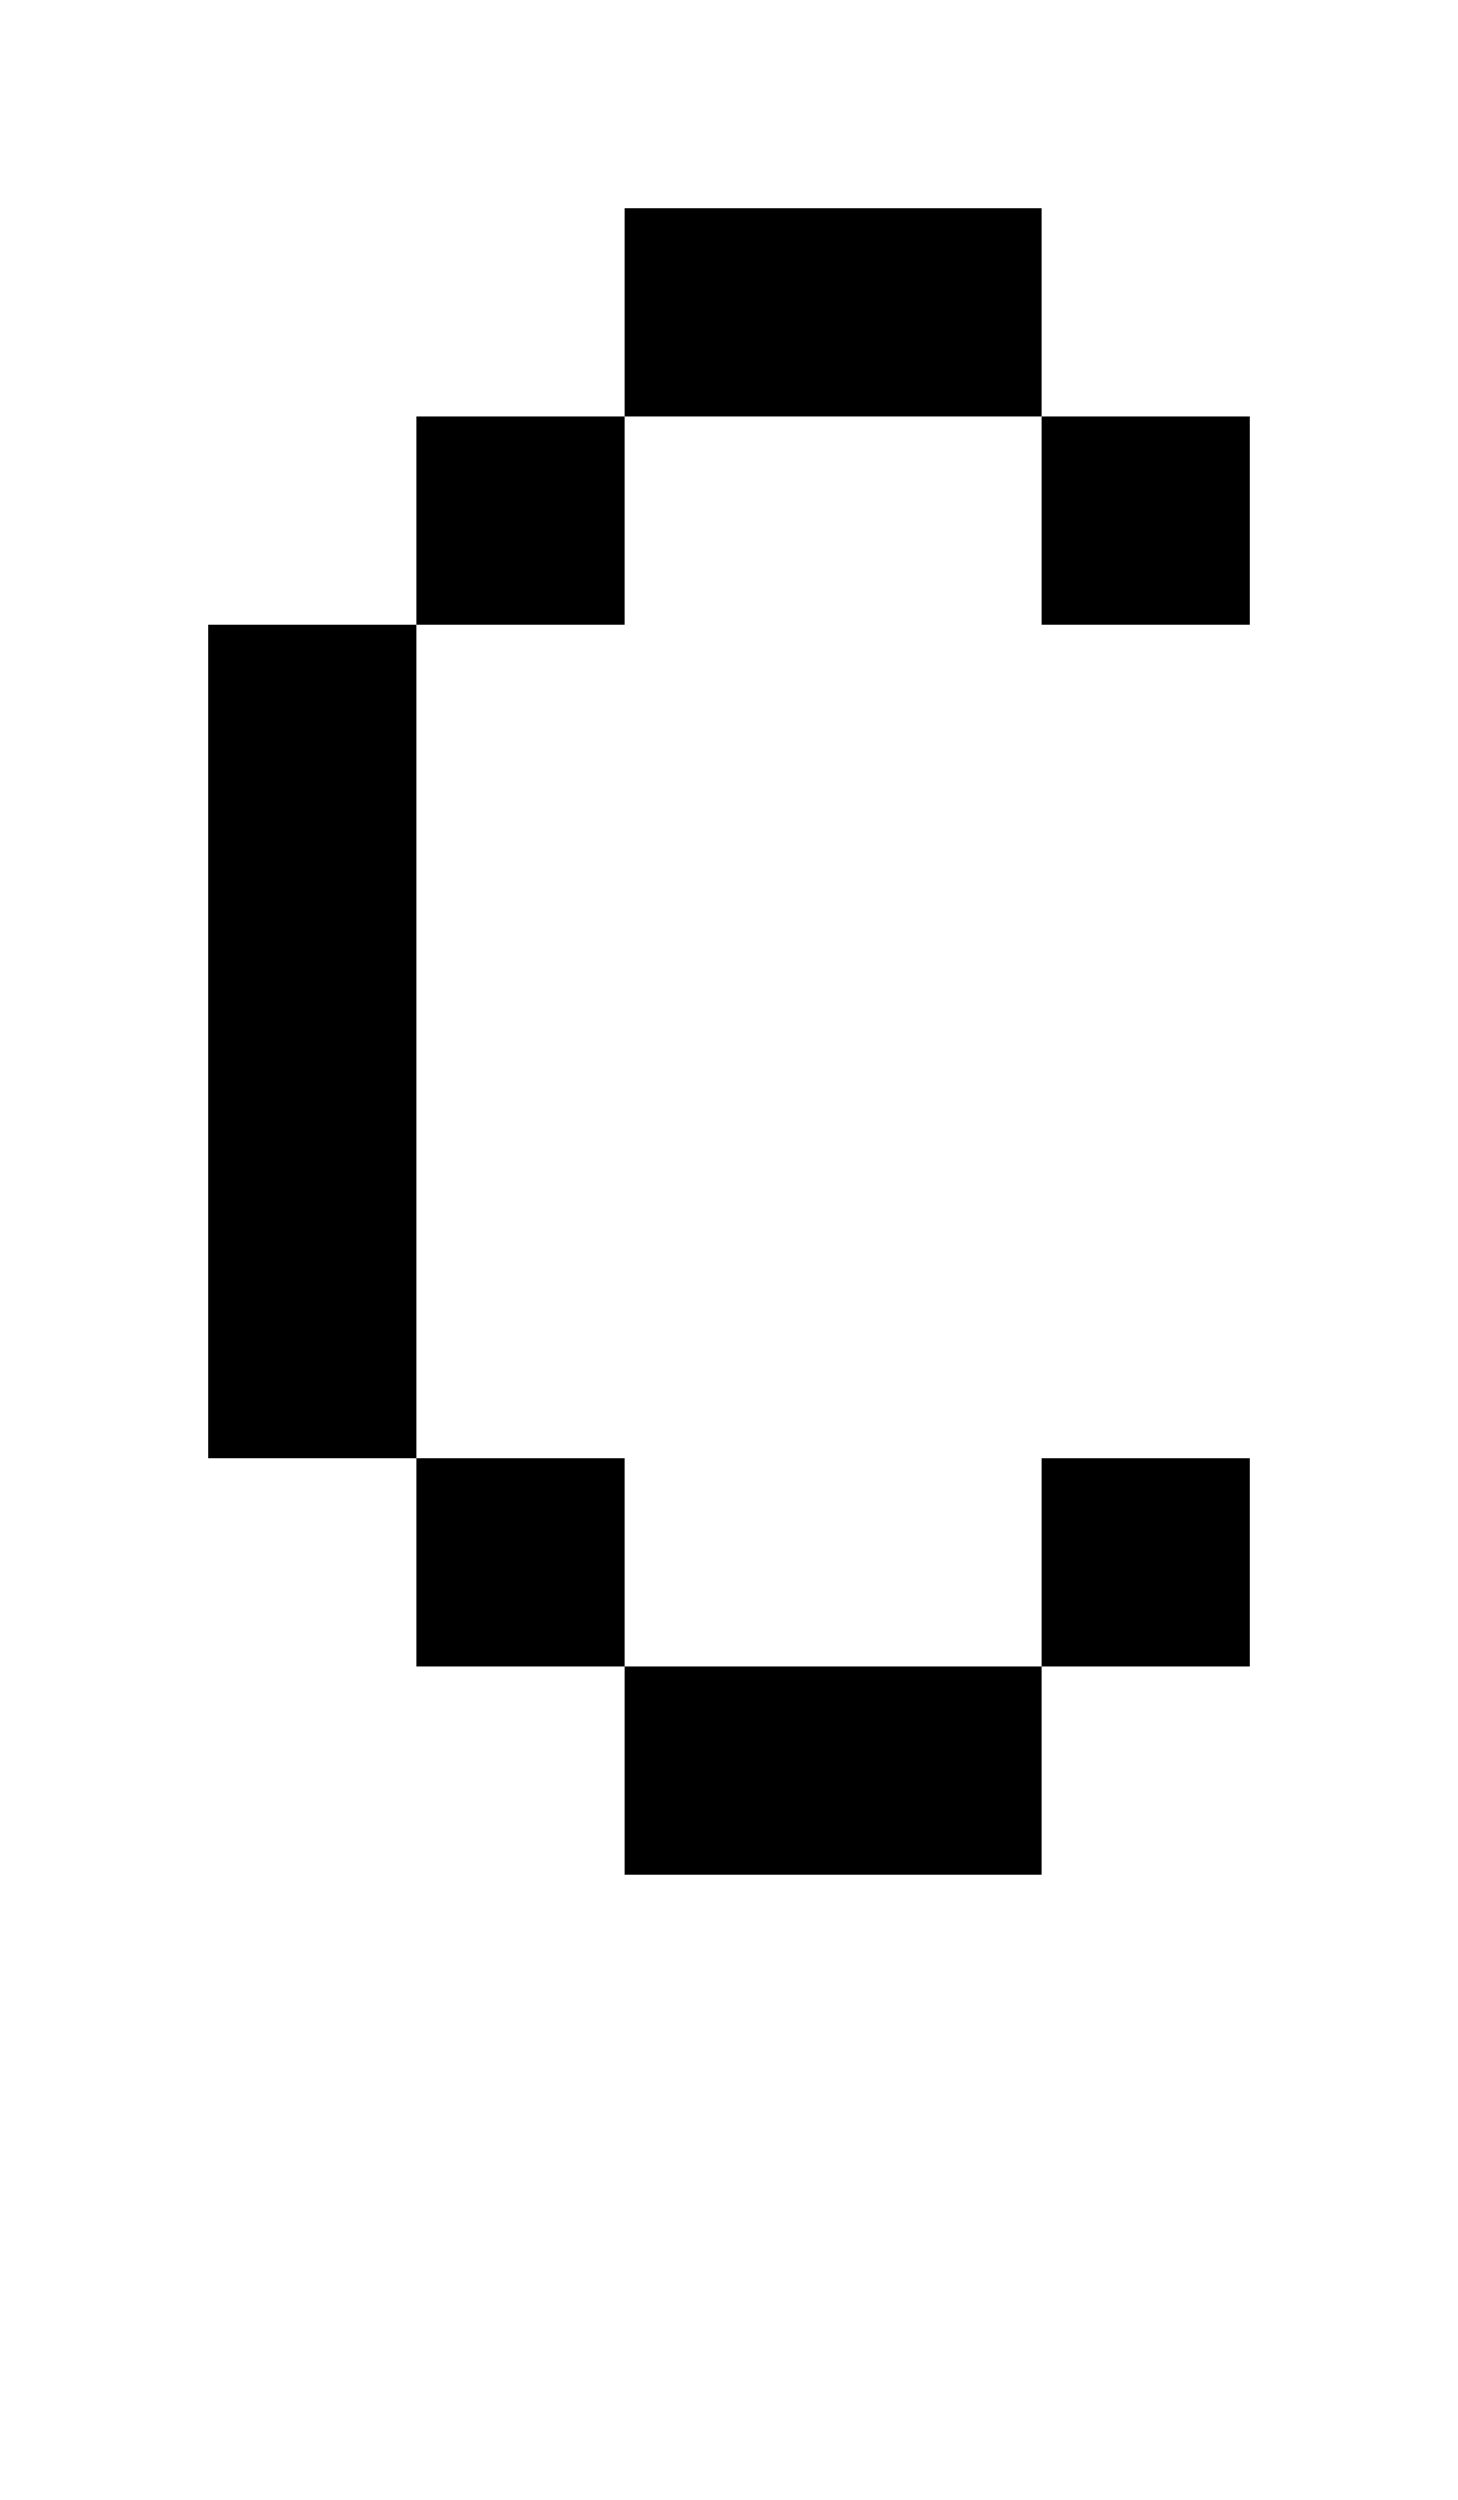 <svg shape-rendering="crispEdges" xmlns="http://www.w3.org/2000/svg" viewBox="0 0 7 12">
    <path d="M6 7H5v1h1V7zM3 8V7H2v1h1zm2 1V8H3v1h2zM2 3h1V2H2v1zM1 7h1V3H1v4zm5-4V2H5v1h1zM3 1v1h2V1H3z"/>
</svg>
